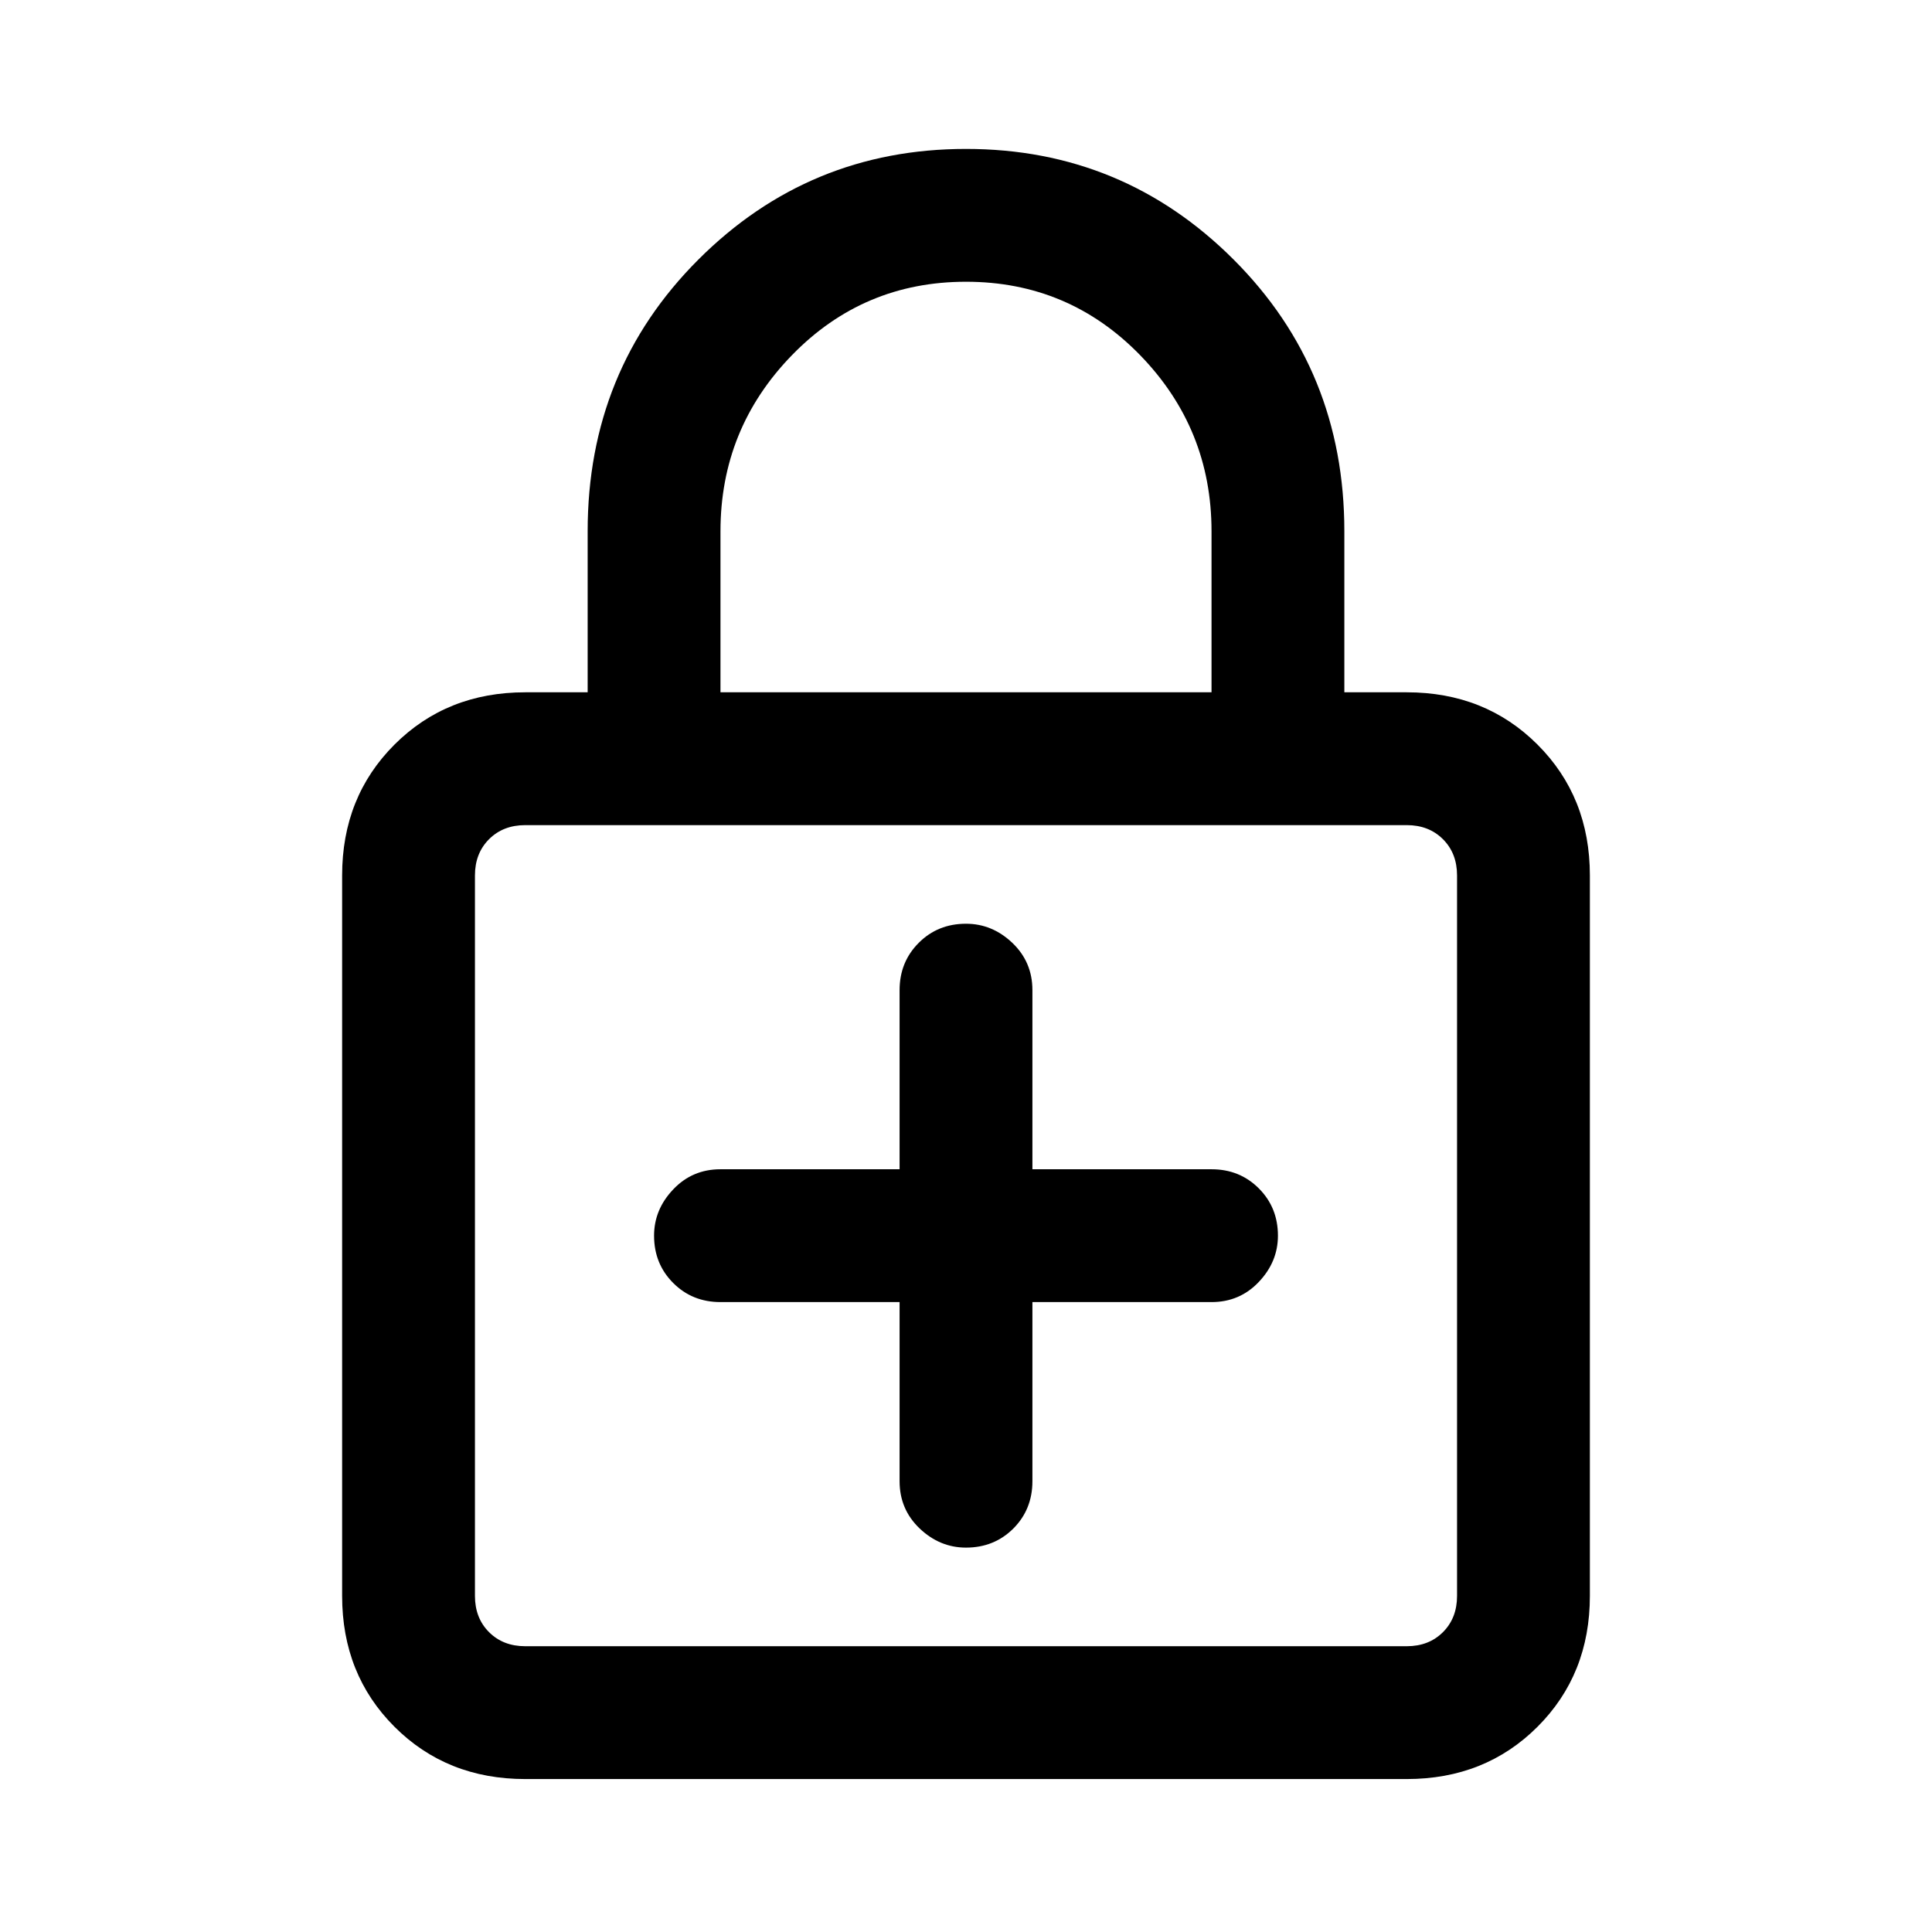 <svg xmlns="http://www.w3.org/2000/svg" height="24" width="24"><path d="M6.525 22.1Q5.55 22.1 4.9 21.45Q4.25 20.8 4.25 19.825V10.875Q4.25 9.9 4.9 9.25Q5.55 8.6 6.525 8.6H7.3V6.6Q7.3 4.6 8.675 3.225Q10.05 1.85 12 1.85Q13.95 1.85 15.325 3.225Q16.7 4.6 16.7 6.6V8.6H17.475Q18.45 8.6 19.1 9.25Q19.75 9.9 19.75 10.875V19.825Q19.75 20.8 19.1 21.45Q18.45 22.1 17.475 22.1ZM8.95 8.6H15.05V6.6Q15.05 5.325 14.163 4.412Q13.275 3.5 12 3.5Q10.725 3.5 9.838 4.412Q8.95 5.325 8.95 6.6ZM6.525 20.45H17.475Q17.75 20.45 17.925 20.275Q18.1 20.1 18.1 19.825V10.875Q18.1 10.6 17.925 10.425Q17.75 10.25 17.475 10.25H6.525Q6.25 10.25 6.075 10.425Q5.9 10.6 5.9 10.875V19.825Q5.9 20.1 6.075 20.275Q6.25 20.45 6.525 20.45ZM5.9 10.25Q5.9 10.25 5.9 10.425Q5.9 10.6 5.9 10.875V19.825Q5.9 20.1 5.9 20.275Q5.9 20.45 5.9 20.45Q5.9 20.45 5.9 20.275Q5.9 20.1 5.9 19.825V10.875Q5.9 10.6 5.9 10.425Q5.9 10.25 5.9 10.25ZM12 19.225Q12.35 19.225 12.588 18.988Q12.825 18.75 12.825 18.4V16.175H15.05Q15.4 16.175 15.637 15.925Q15.875 15.675 15.875 15.35Q15.875 15 15.637 14.762Q15.4 14.525 15.05 14.525H12.825V12.3Q12.825 11.95 12.575 11.712Q12.325 11.475 12 11.475Q11.65 11.475 11.413 11.712Q11.175 11.95 11.175 12.3V14.525H8.95Q8.6 14.525 8.363 14.775Q8.125 15.025 8.125 15.35Q8.125 15.7 8.363 15.938Q8.6 16.175 8.95 16.175H11.175V18.4Q11.175 18.75 11.425 18.988Q11.675 19.225 12 19.225Z"/></svg>